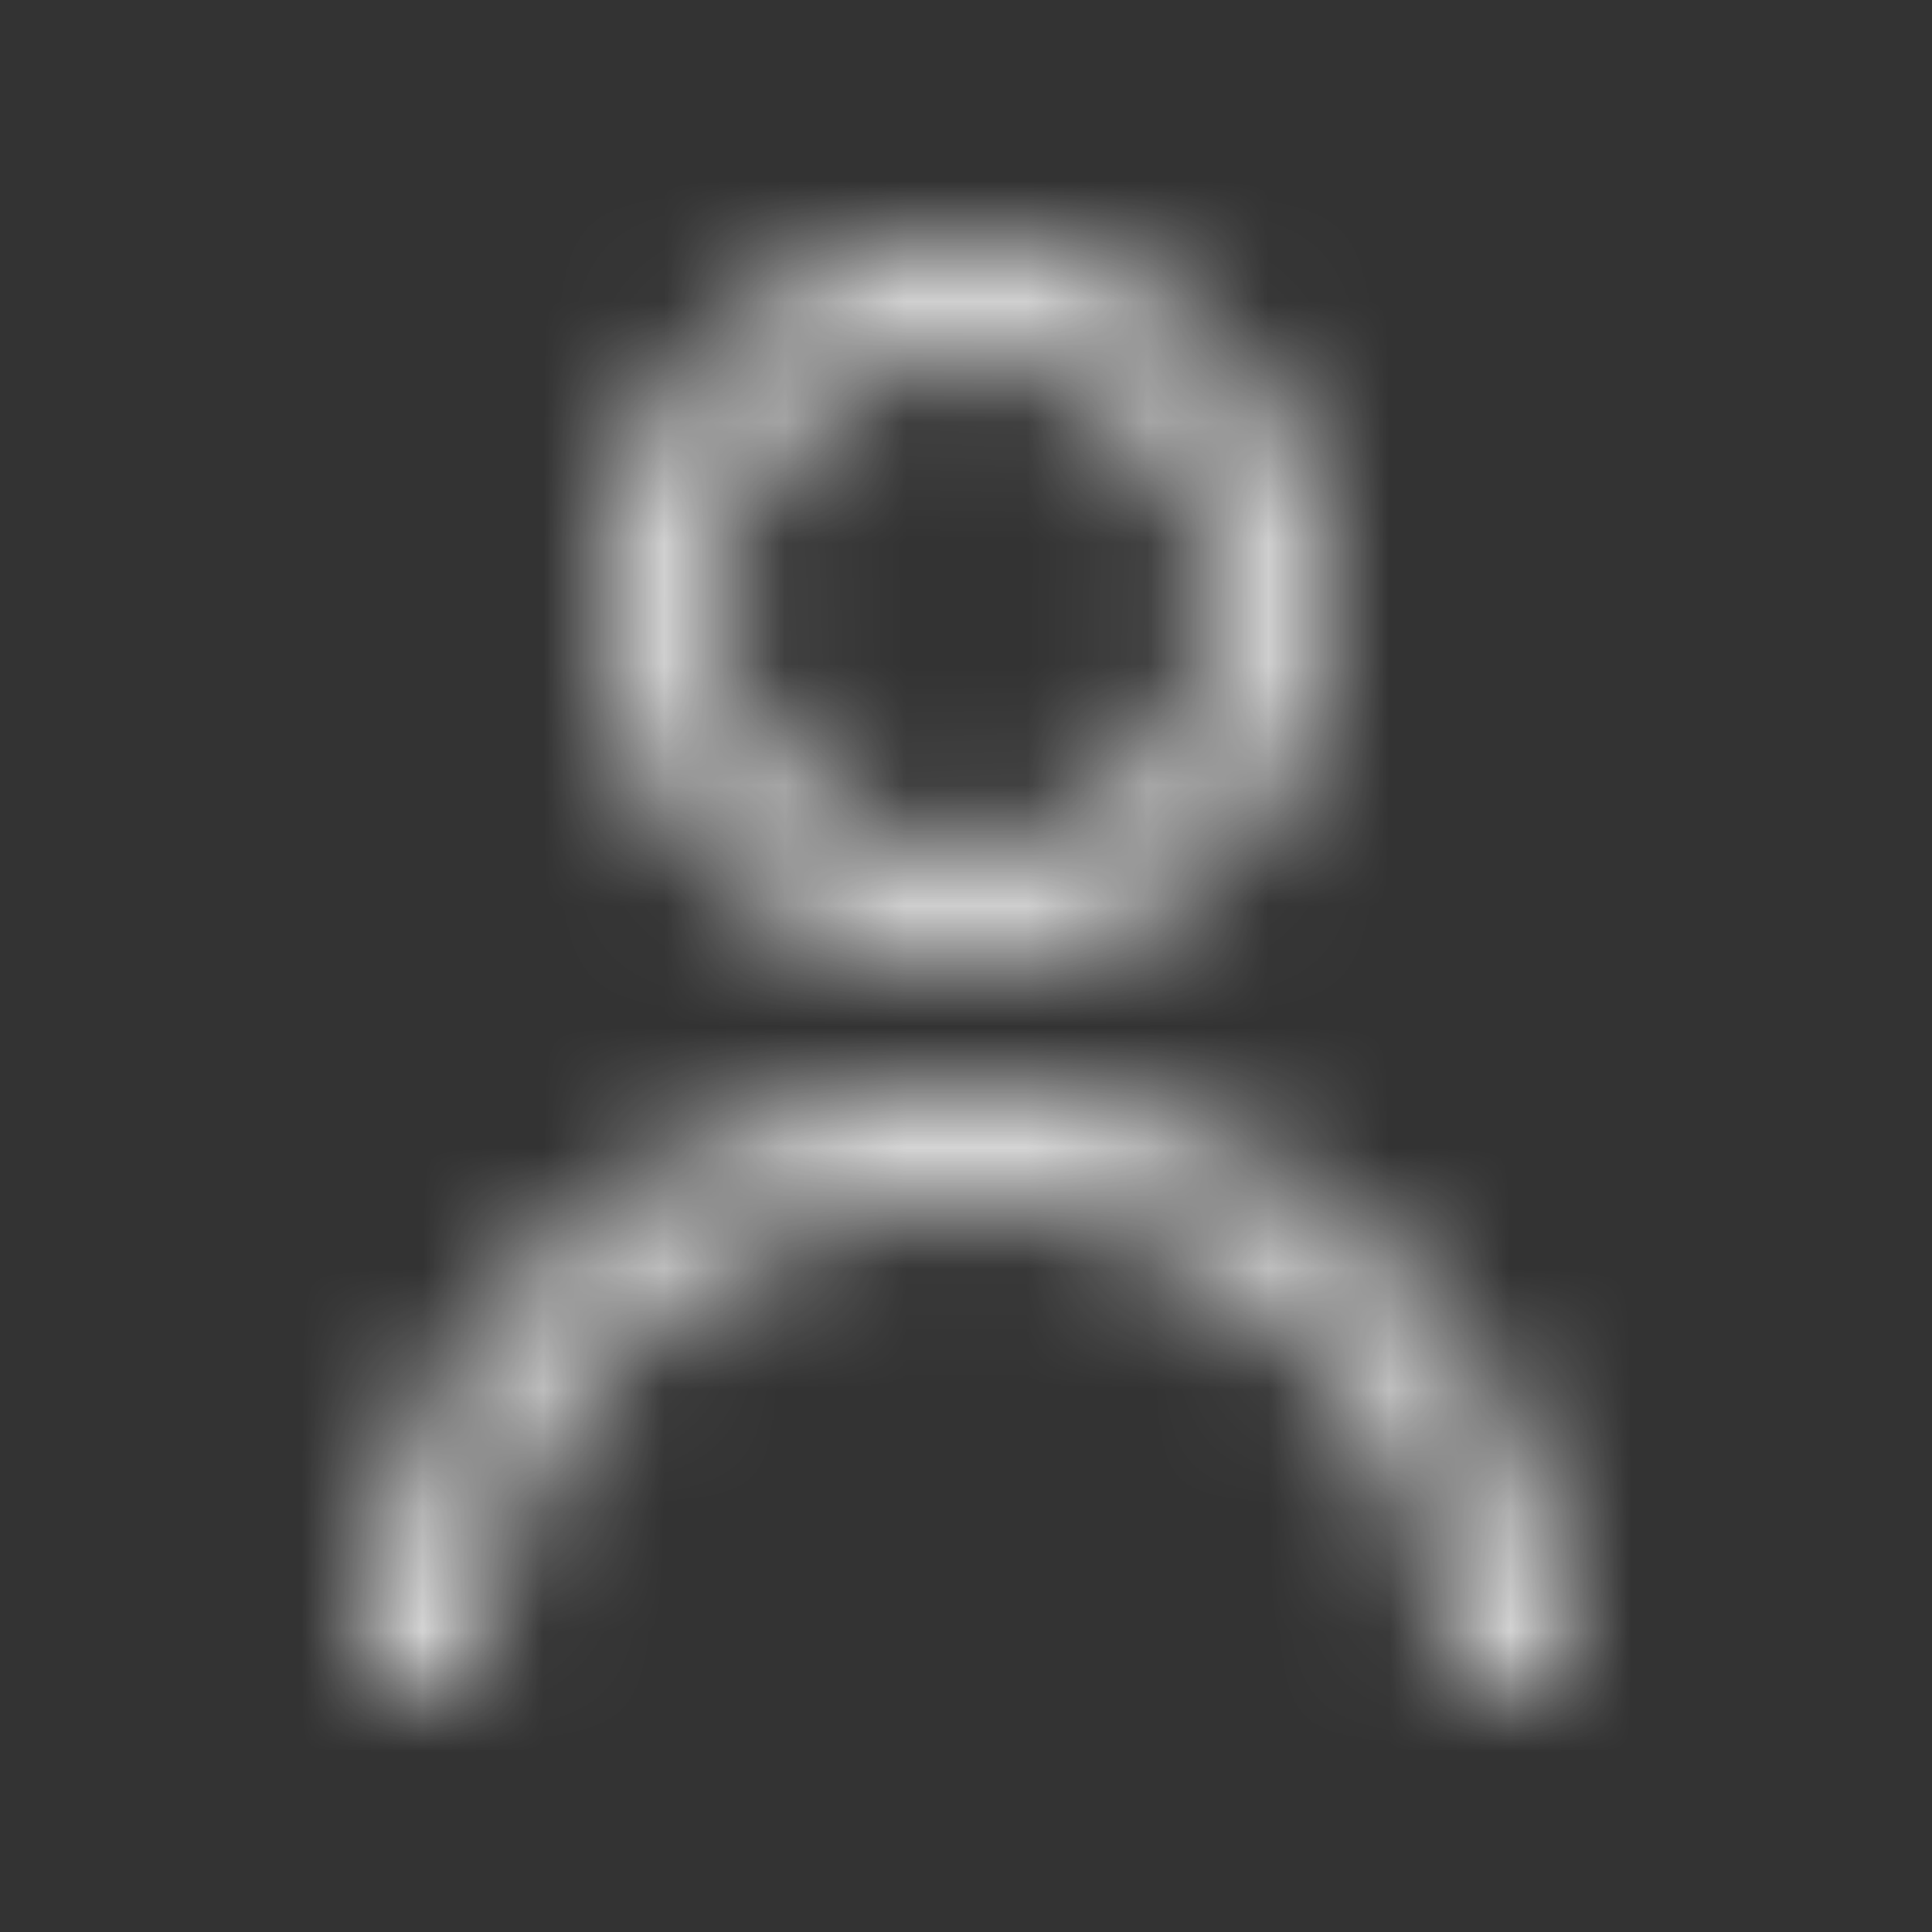 <svg xmlns="http://www.w3.org/2000/svg" xmlns:xlink="http://www.w3.org/1999/xlink" width="16" height="16">
  <rect width="100%" height="100%" fill="#333333" stroke="none"/>
  <defs>
    <path id="a" d="M13 14h-1a4 4 0 1 0-8 0H3a5 5 0 0 1 10 0zm-2-9a3 3 0 1 1-6 0 3 3 0 0 1 6 0zm-1 0a2 2 0 1 0-4 0 2 2 0 0 0 4 0z"/>
  </defs>
  <g fill="000" fill-rule="evenodd">
    <mask id="b" fill="#fff">
      <use xlink:href="#a"/>
    </mask>
    <g fill="#fff" fill-opacity=".9" mask="url(#b)" opacity=".9">
      <rect width="16" height="16" rx="2"/>
    </g>
  </g>
</svg>
